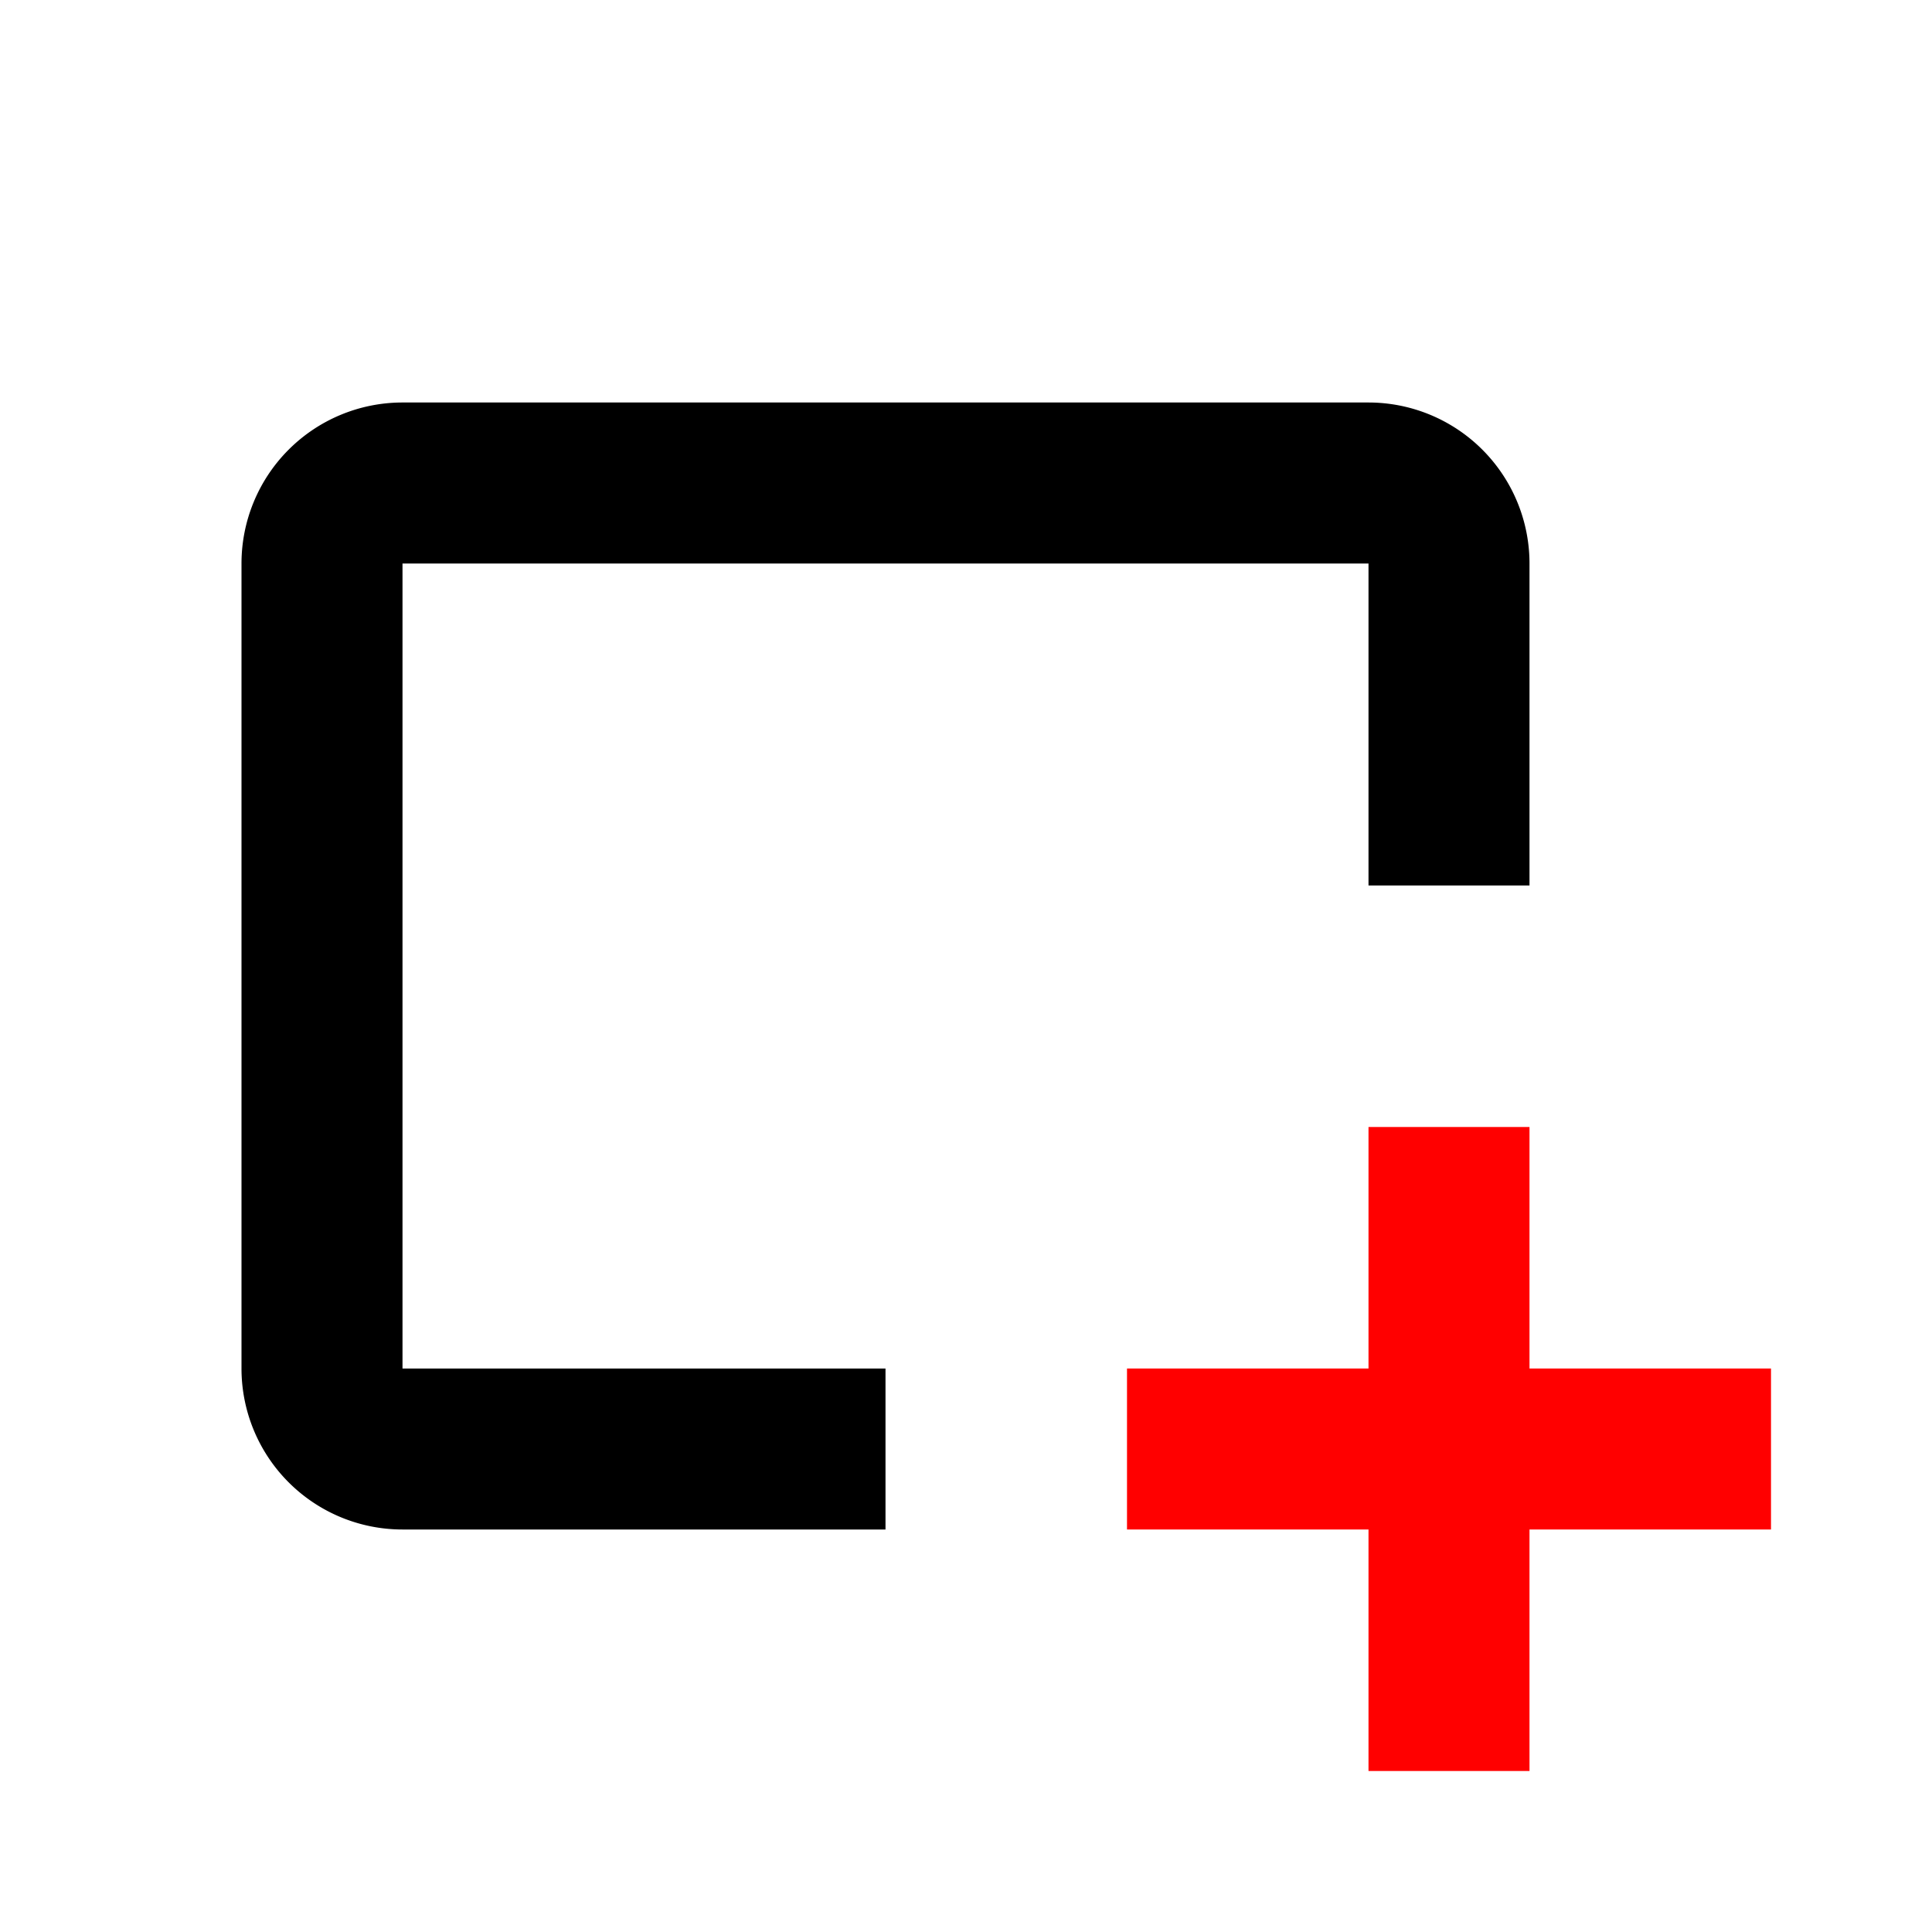 <svg width="24" height="24" xmlns="http://www.w3.org/2000/svg"><g fill="none" fill-rule="evenodd"><path fill="red" d="M19 17v-3h-2v3h-3v2h3v3h2v-3h3v-2"/><path d="M19 11h-2V7H5v10h6v2H5a2 2 0 0 1-2-2V7a2 2 0 0 1 2-2h12a2 2 0 0 1 2 2v4z" fill="#000"/></g></svg>